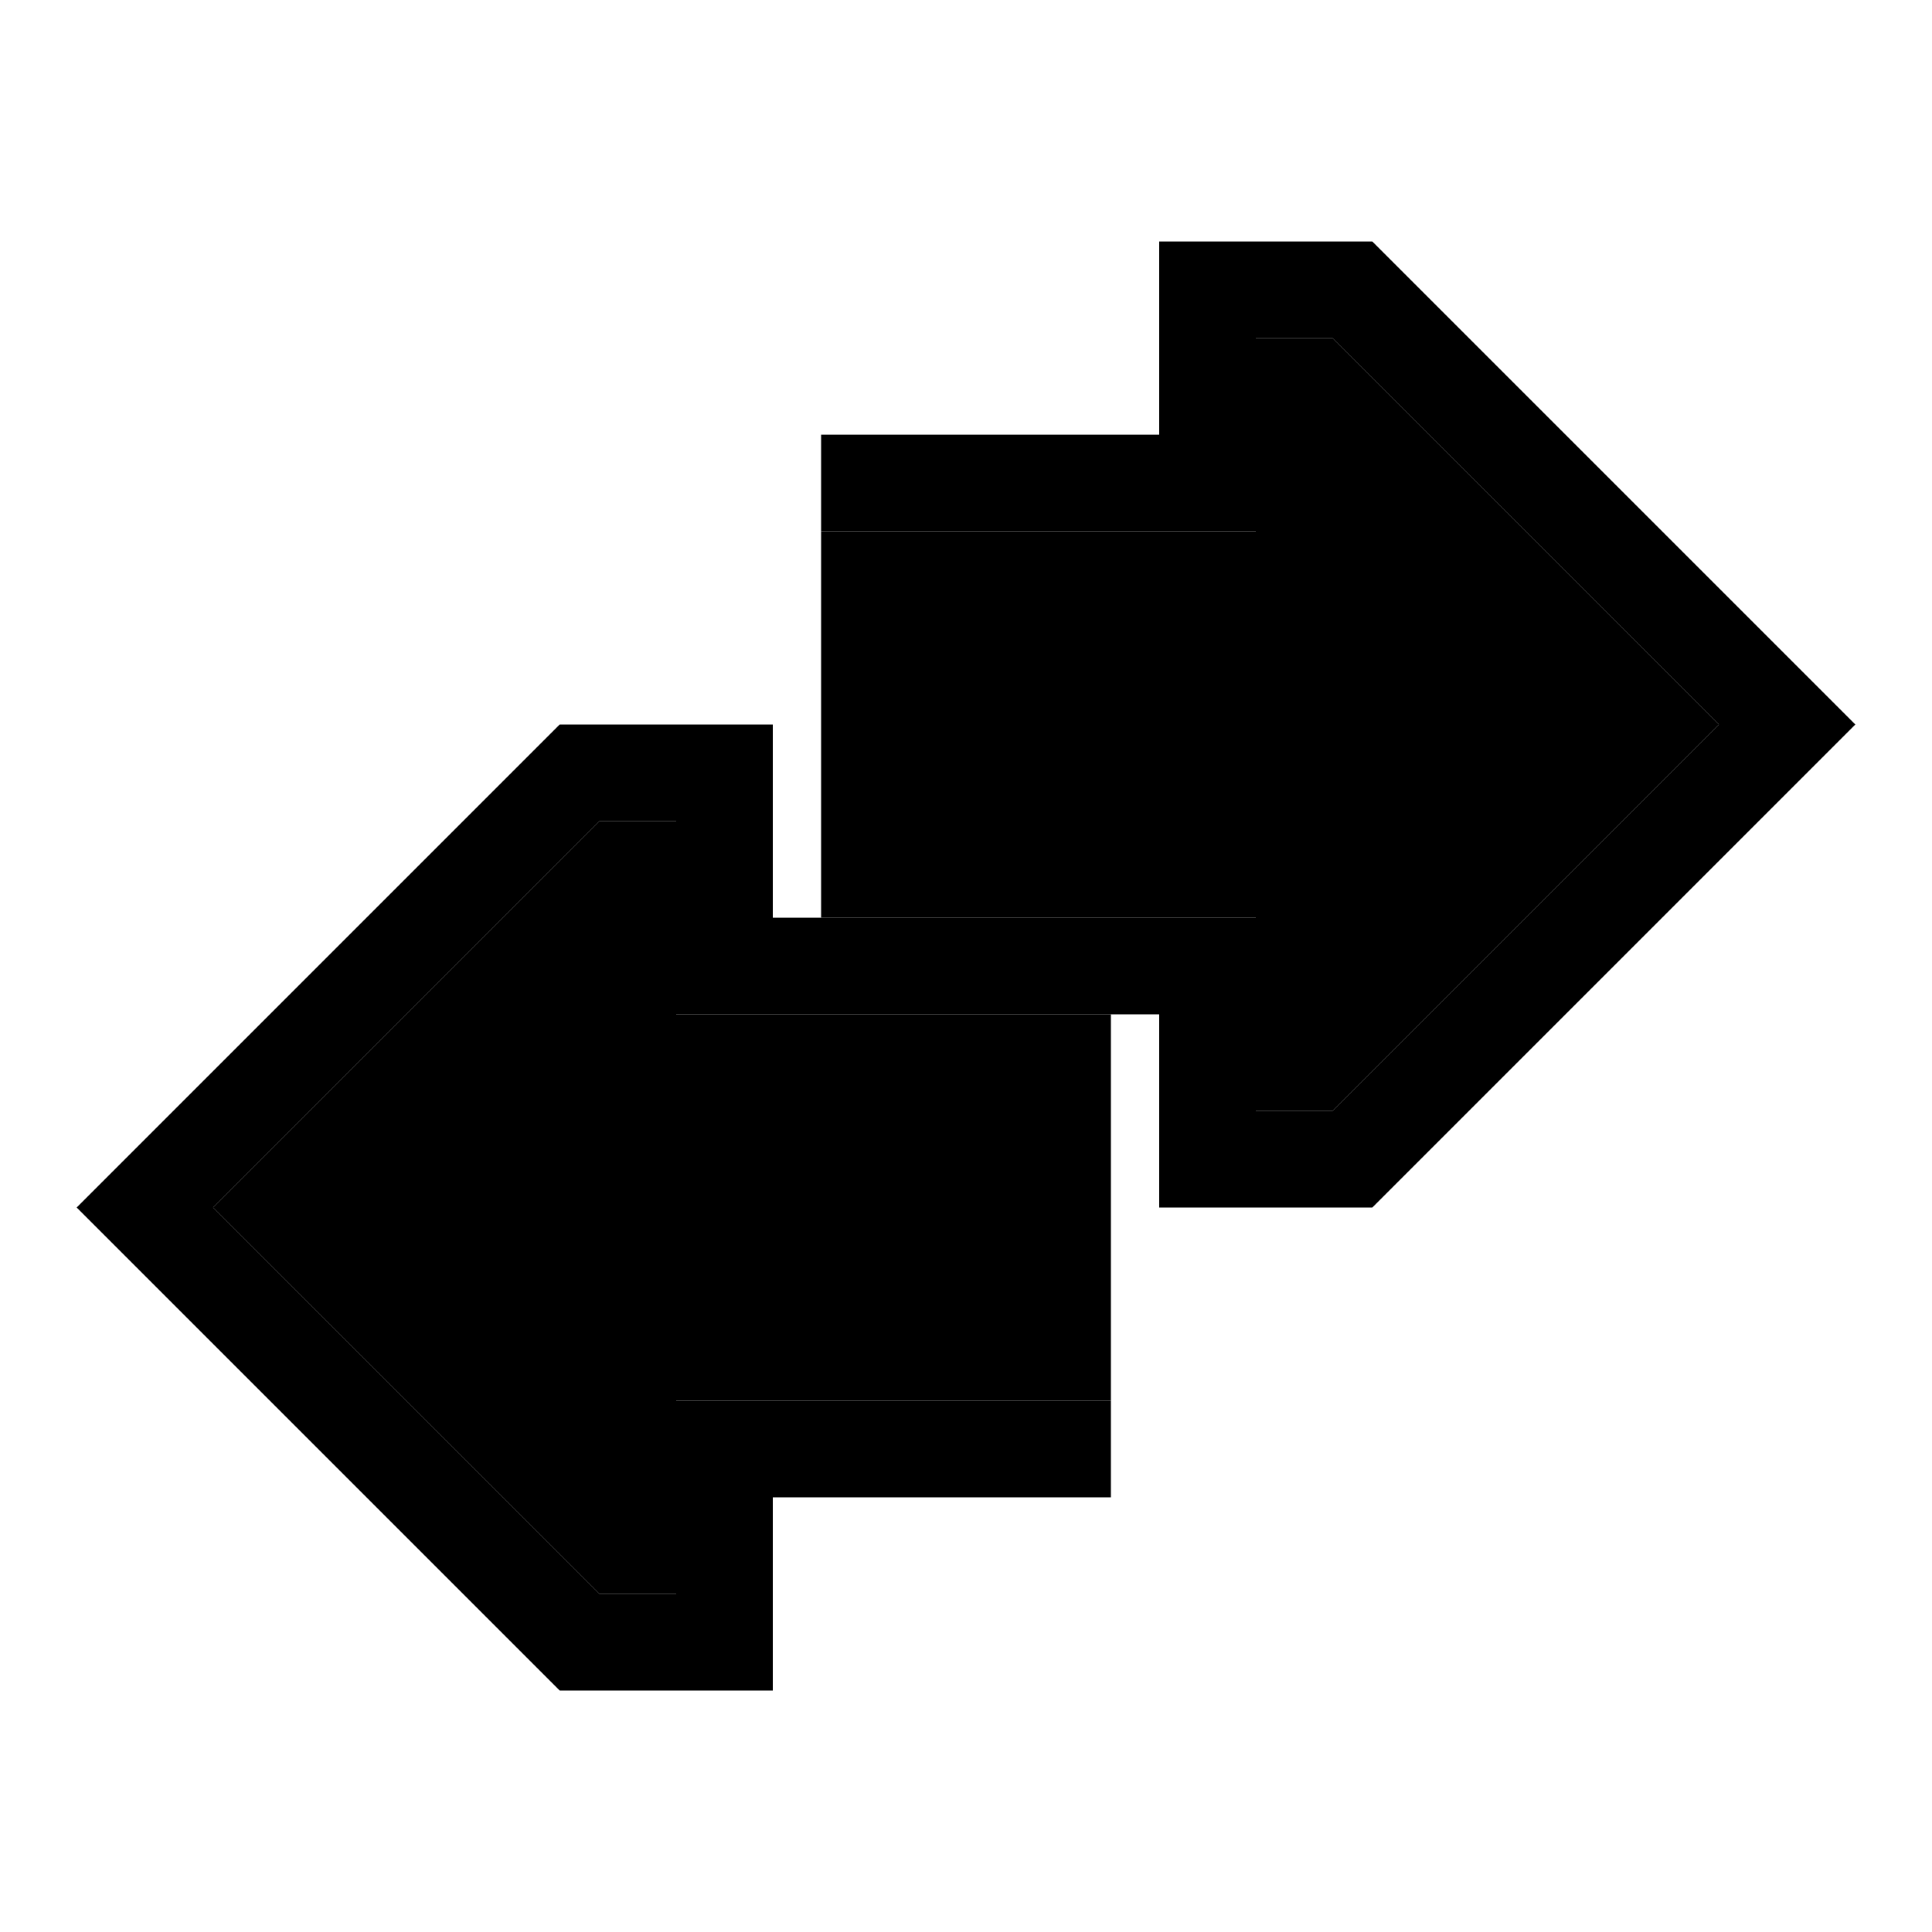 <svg xmlns="http://www.w3.org/2000/svg" width="24" height="24" viewBox="0 0 640 512"><path class="pr-icon-duotone-secondary" d="M70.6 336l128-128 25.4 0 0 64 144 0 0 128-144 0 0 64-25.4 0L70.6 336zM272 112l144 0 0-64 25.4 0 128 128-128 128L416 304l0-64-144 0c0-42.7 0-85.3 0-128z"/><path class="pr-icon-duotone-primary" d="M185.4 496L25.4 336l160-160H256v64H416v64h25.4l128-128L441.4 48H416v64H272V80H384V16h70.6l160 160-160 160H384V272H224V208H198.6L70.6 336l128 128H224V400H368v32H256v64H185.4z"/></svg>